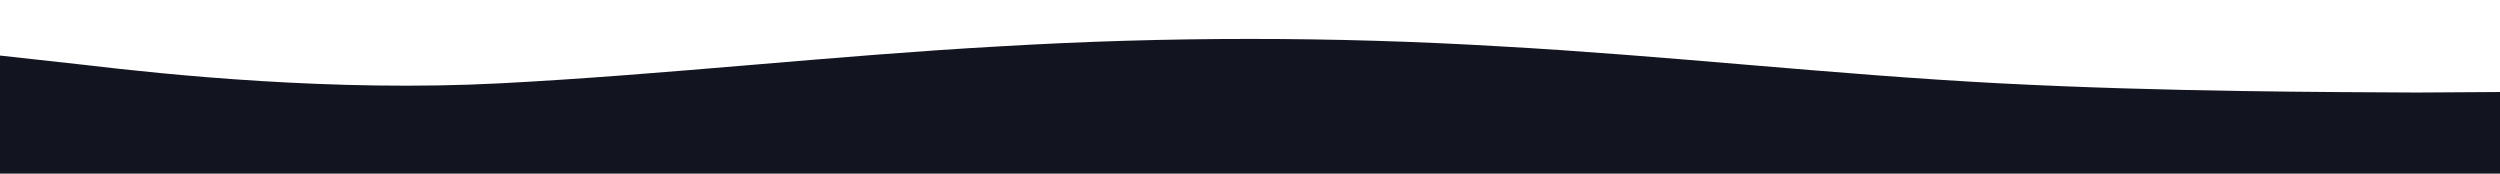 <svg xmlns="http://www.w3.org/2000/svg" viewBox="0 0 1440 100" preserveAspectRatio="none">
  <path fill="#121420" d="M0,32L48,37.3C96,43,192,53,288,48C384,43,480,32,576,26.7C672,21,768,21,864,26.7C960,32,1056,43,1152,48C1248,53,1344,53,1392,53.3L1440,53L1440,100L1392,100C1344,100,1248,100,1152,100C1056,100,960,100,864,100C768,100,672,100,576,100C480,100,384,100,288,100C192,100,96,100,48,100L0,100Z"></path>
</svg> 